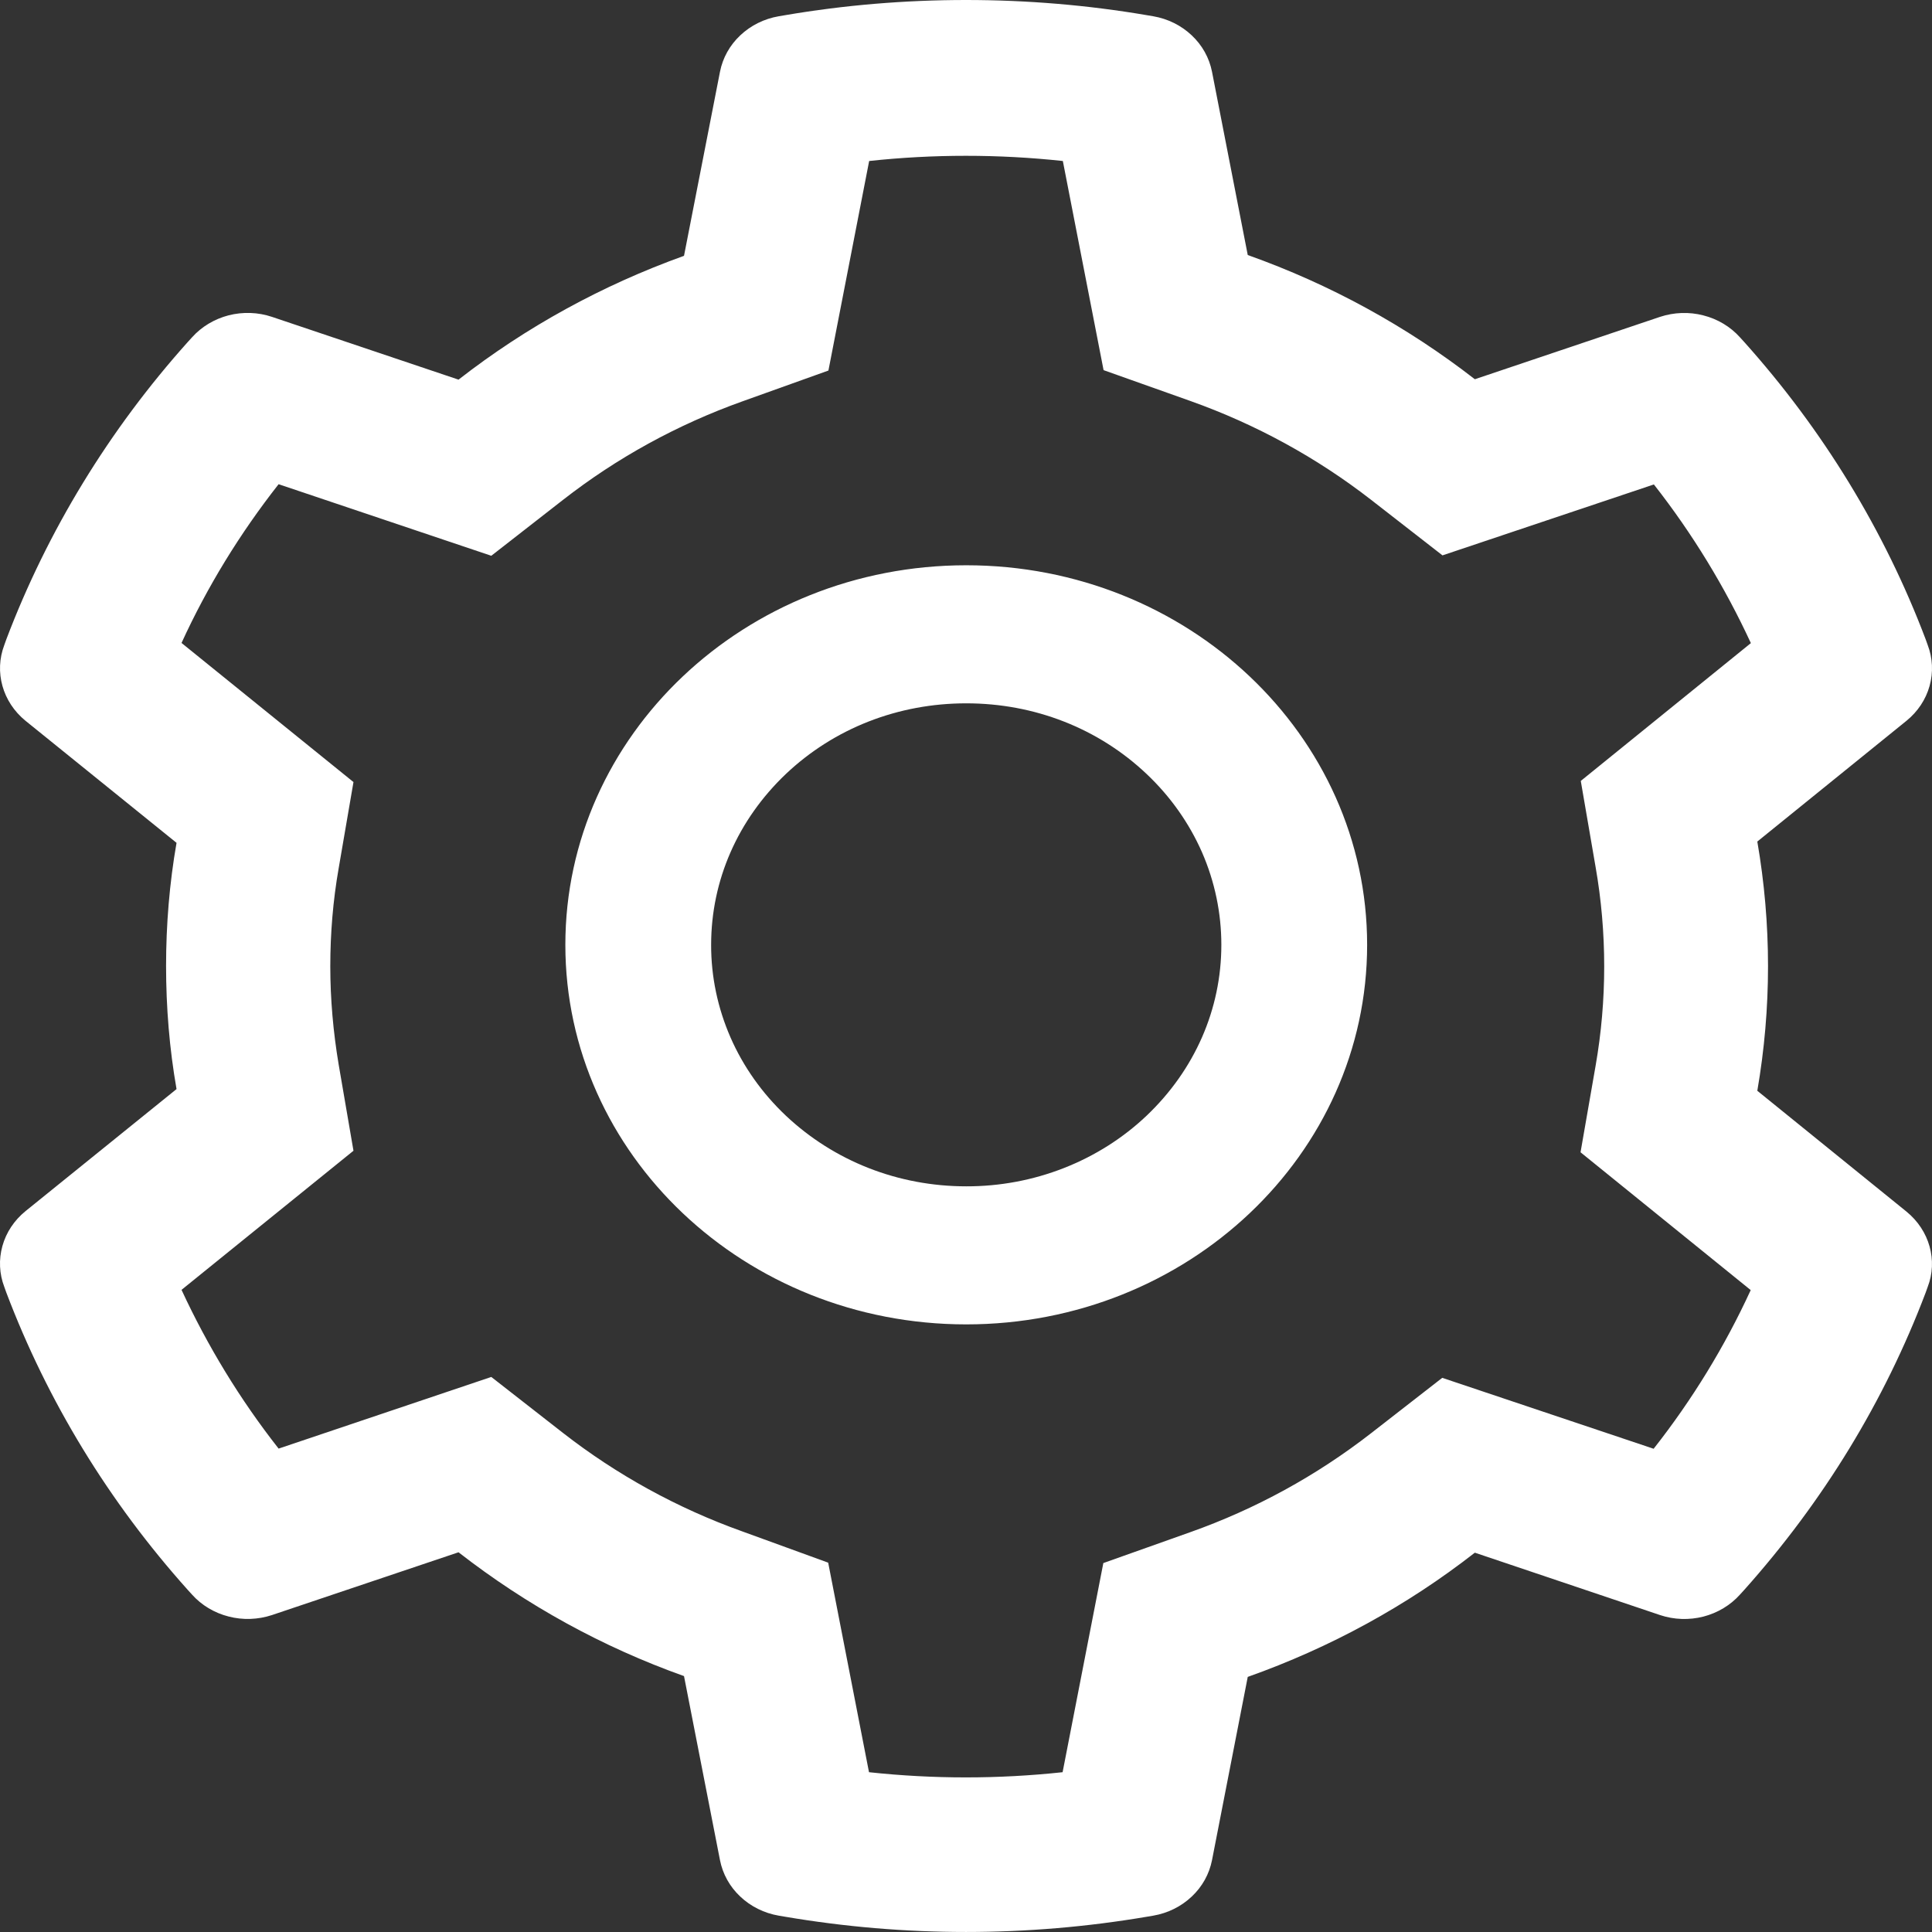 <svg width="24" height="24" viewBox="0 0 24 24" fill="none" xmlns="http://www.w3.org/2000/svg">
<rect x="0" y="0" width="24" height="24" fill="#333333" stroke="none"/>
<path d="M23.683 15.051L21.83 13.55C21.918 13.041 21.963 12.522 21.963 12.002C21.963 11.482 21.918 10.963 21.83 10.454L23.683 8.954C23.823 8.84 23.923 8.69 23.97 8.521C24.017 8.353 24.009 8.175 23.946 8.011L23.921 7.941C23.41 6.591 22.646 5.34 21.666 4.247L21.615 4.191C21.496 4.058 21.337 3.963 21.16 3.918C20.983 3.872 20.795 3.879 20.622 3.936L18.321 4.711C17.472 4.052 16.524 3.532 15.5 3.168L15.056 0.891C15.022 0.719 14.935 0.562 14.804 0.439C14.674 0.316 14.507 0.233 14.326 0.202L14.249 0.189C12.775 -0.063 11.225 -0.063 9.751 0.189L9.674 0.202C9.493 0.233 9.326 0.316 9.196 0.439C9.065 0.562 8.978 0.719 8.944 0.891L8.497 3.178C7.481 3.543 6.535 4.062 5.696 4.716L3.378 3.936C3.205 3.878 3.017 3.872 2.84 3.917C2.663 3.963 2.504 4.058 2.385 4.191L2.334 4.247C1.355 5.34 0.591 6.592 0.079 7.941L0.054 8.011C-0.074 8.346 0.031 8.721 0.317 8.954L2.193 10.47C2.105 10.973 2.063 11.488 2.063 11.999C2.063 12.514 2.105 13.028 2.193 13.529L0.317 15.045C0.177 15.159 0.077 15.309 0.03 15.478C-0.017 15.646 -0.009 15.824 0.054 15.988L0.079 16.058C0.591 17.408 1.35 18.654 2.334 19.752L2.385 19.808C2.504 19.941 2.663 20.036 2.84 20.081C3.017 20.127 3.205 20.12 3.378 20.063L5.696 19.283C6.539 19.939 7.481 20.459 8.497 20.821L8.944 23.108C8.978 23.28 9.065 23.437 9.196 23.56C9.326 23.683 9.493 23.766 9.674 23.797L9.751 23.81C11.238 24.063 12.762 24.063 14.249 23.81L14.326 23.797C14.507 23.766 14.674 23.683 14.804 23.56C14.935 23.437 15.022 23.28 15.056 23.108L15.5 20.831C16.524 20.468 17.477 19.947 18.321 19.288L20.622 20.063C20.795 20.121 20.983 20.127 21.16 20.082C21.337 20.036 21.496 19.941 21.615 19.808L21.666 19.752C22.65 18.651 23.409 17.408 23.921 16.058L23.946 15.988C24.074 15.659 23.969 15.284 23.683 15.051ZM19.821 10.77C19.892 11.174 19.928 11.59 19.928 12.005C19.928 12.42 19.892 12.835 19.821 13.24L19.634 14.314L21.748 16.026C21.427 16.724 21.023 17.386 20.542 17.997L17.916 17.116L17.028 17.807C16.352 18.332 15.599 18.745 14.784 19.034L13.706 19.417L13.2 22.015C12.401 22.101 11.594 22.101 10.795 22.015L10.288 19.412L9.219 19.023C8.412 18.734 7.662 18.321 6.992 17.799L6.103 17.105L3.461 17.995C2.979 17.381 2.578 16.72 2.255 16.023L4.391 14.295L4.207 13.224C4.14 12.825 4.103 12.412 4.103 12.005C4.103 11.595 4.137 11.185 4.207 10.786L4.391 9.715L2.255 7.987C2.575 7.288 2.979 6.629 3.461 6.015L6.103 6.904L6.992 6.211C7.662 5.688 8.412 5.276 9.219 4.987L10.291 4.603L10.797 2C11.592 1.914 12.405 1.914 13.203 2L13.709 4.598L14.787 4.981C15.599 5.27 16.355 5.683 17.031 6.208L17.919 6.899L20.545 6.018C21.026 6.631 21.428 7.293 21.75 7.989L19.637 9.701L19.821 10.77ZM12.003 7.022C9.253 7.022 7.023 9.133 7.023 11.737C7.023 14.341 9.253 16.452 12.003 16.452C14.753 16.452 16.983 14.341 16.983 11.737C16.983 9.133 14.753 7.022 12.003 7.022ZM14.244 13.859C13.95 14.138 13.601 14.359 13.216 14.51C12.831 14.661 12.419 14.738 12.003 14.737C11.157 14.737 10.362 14.424 9.762 13.859C9.467 13.58 9.233 13.25 9.074 12.886C8.915 12.521 8.833 12.131 8.834 11.737C8.834 10.936 9.165 10.183 9.762 9.615C10.362 9.047 11.157 8.737 12.003 8.737C12.849 8.737 13.644 9.047 14.244 9.615C14.539 9.894 14.772 10.224 14.932 10.588C15.091 10.953 15.172 11.343 15.172 11.737C15.172 12.538 14.841 13.291 14.244 13.859Z" fill="white"/>
</svg>
